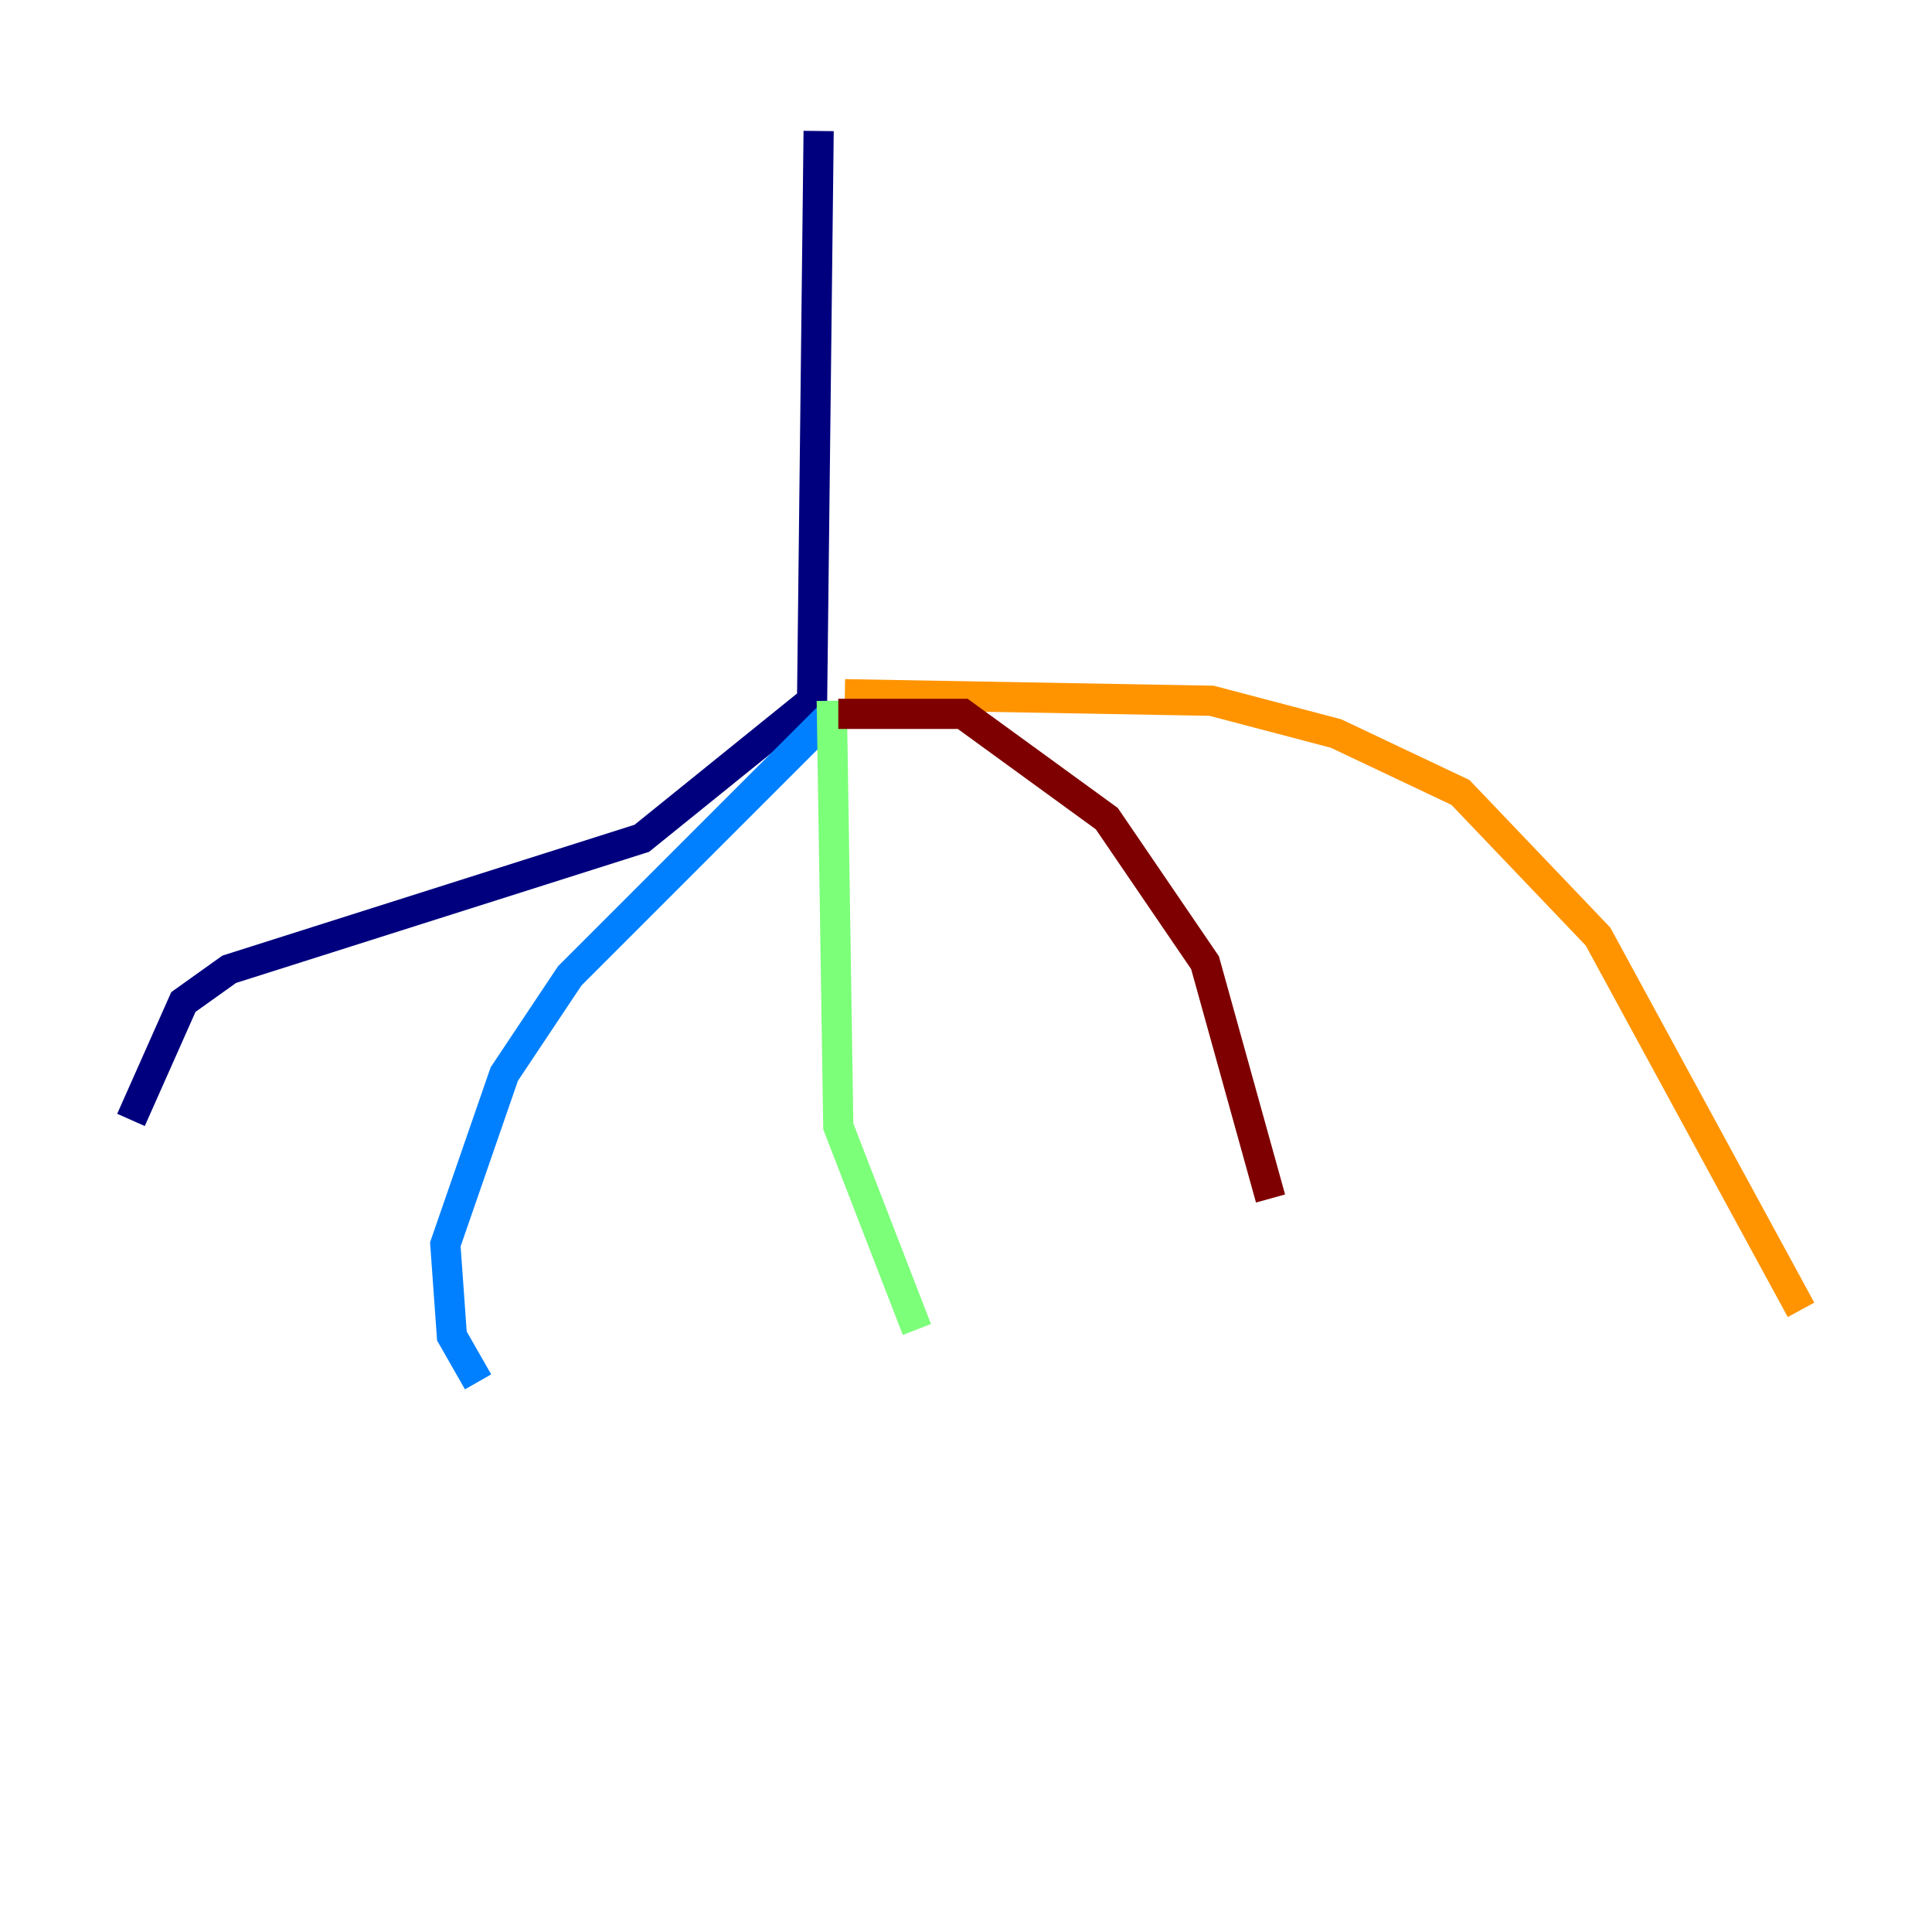 <?xml version="1.0" encoding="utf-8" ?>
<svg baseProfile="tiny" height="128" version="1.2" viewBox="0,0,128,128" width="128" xmlns="http://www.w3.org/2000/svg" xmlns:ev="http://www.w3.org/2001/xml-events" xmlns:xlink="http://www.w3.org/1999/xlink"><defs /><polyline fill="none" points="54.237,8.678 53.803,46.427 42.522,55.539 15.186,64.217 12.149,66.386 8.678,74.197" stroke="#00007f" stroke-width="2" /><polyline fill="none" points="55.105,47.295 37.749,64.651 33.41,71.159 29.505,82.441 29.939,88.515 31.675,91.552" stroke="#0080ff" stroke-width="2" /><polyline fill="none" points="55.105,46.427 55.539,74.63 60.746,88.081" stroke="#7cff79" stroke-width="2" /><polyline fill="none" points="55.973,45.993 80.271,46.427 88.515,48.597 96.759,52.502 105.871,62.047 119.322,86.78" stroke="#ff9400" stroke-width="2" /><polyline fill="none" points="55.539,47.295 63.783,47.295 73.329,54.237 79.837,63.783 84.176,79.403" stroke="#7f0000" stroke-width="2" /></svg>